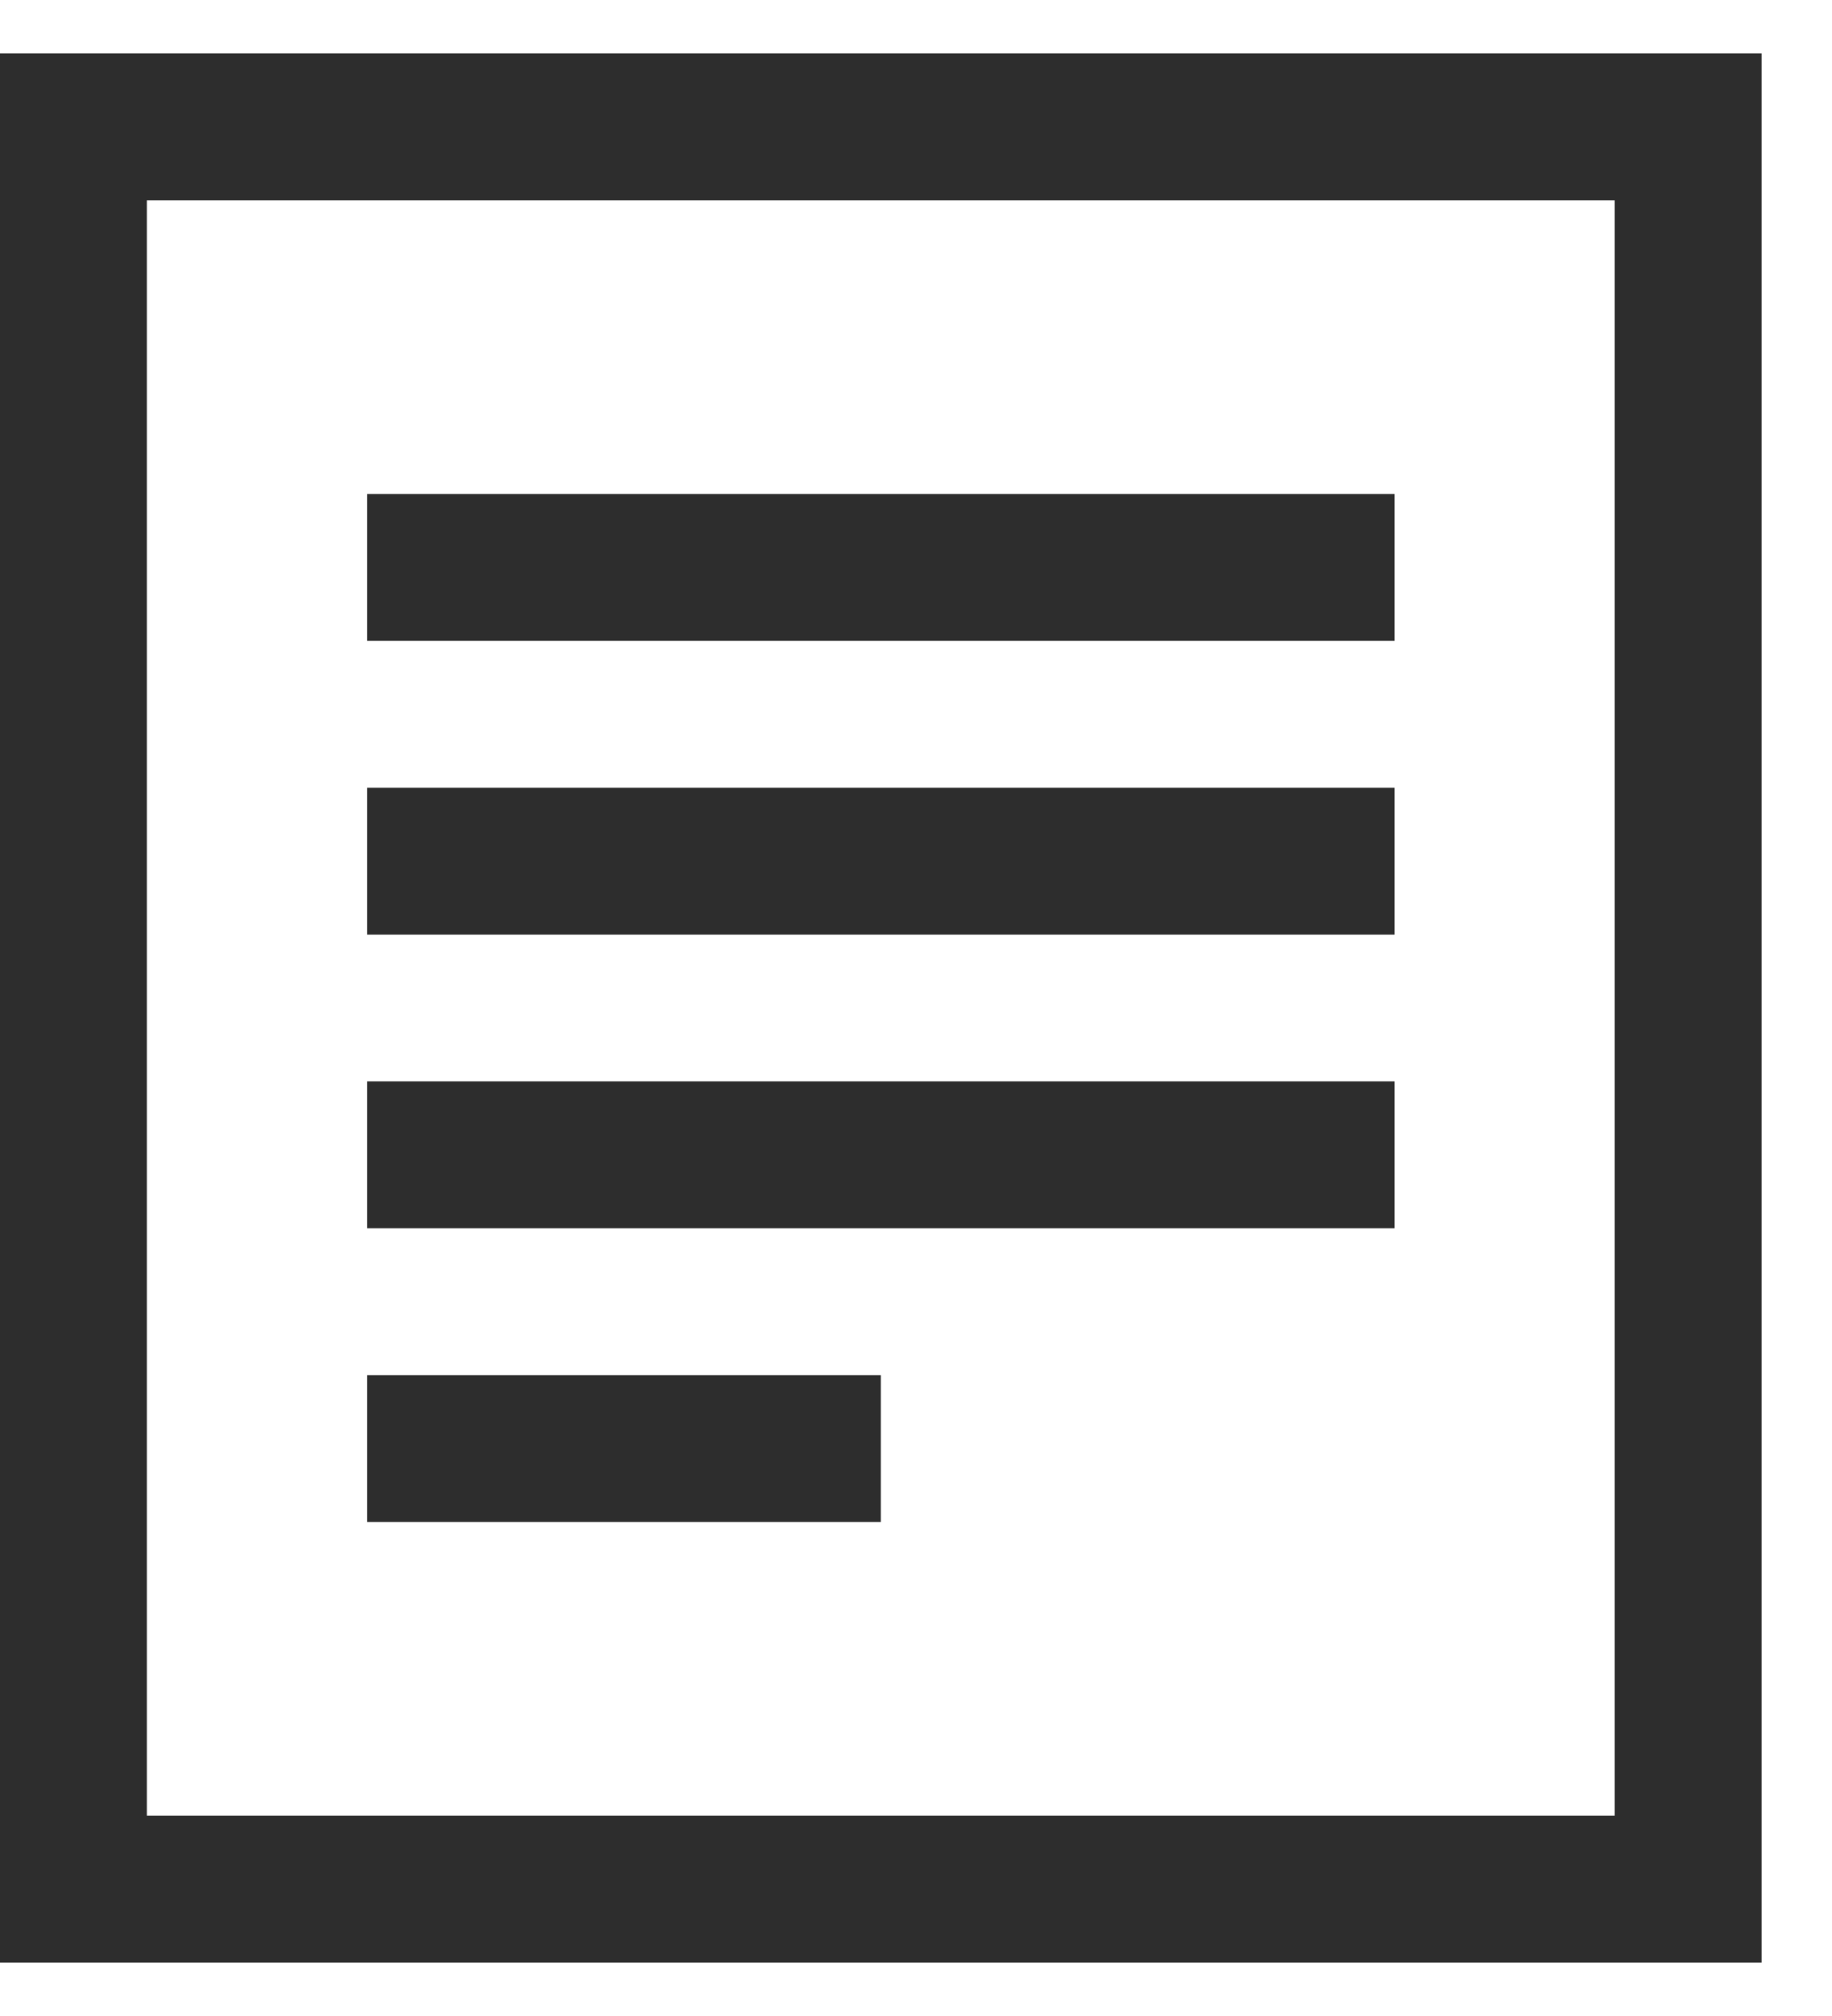 <svg width="20" height="22" viewBox="0 0 20 22" fill="none" xmlns="http://www.w3.org/2000/svg">
<path d="M15.225 8.596H4.007V10.199H15.225V8.596Z" fill="#2D2D2D"/>
<path d="M15.225 11.801H4.007V13.404H15.225V11.801Z" fill="#2D2D2D"/>
<path d="M9.616 15.006H4.007V16.609H9.616V15.006Z" fill="#2D2D2D"/>
<path d="M15.225 5.391H4.007V6.994H15.225V5.391Z" fill="#2D2D2D"/>
<path d="M0 0.583V21.417H19.231V0.583H0ZM17.628 19.814H1.603V2.186H17.628V19.814Z" fill="#2D2D2D"/>
</svg>

